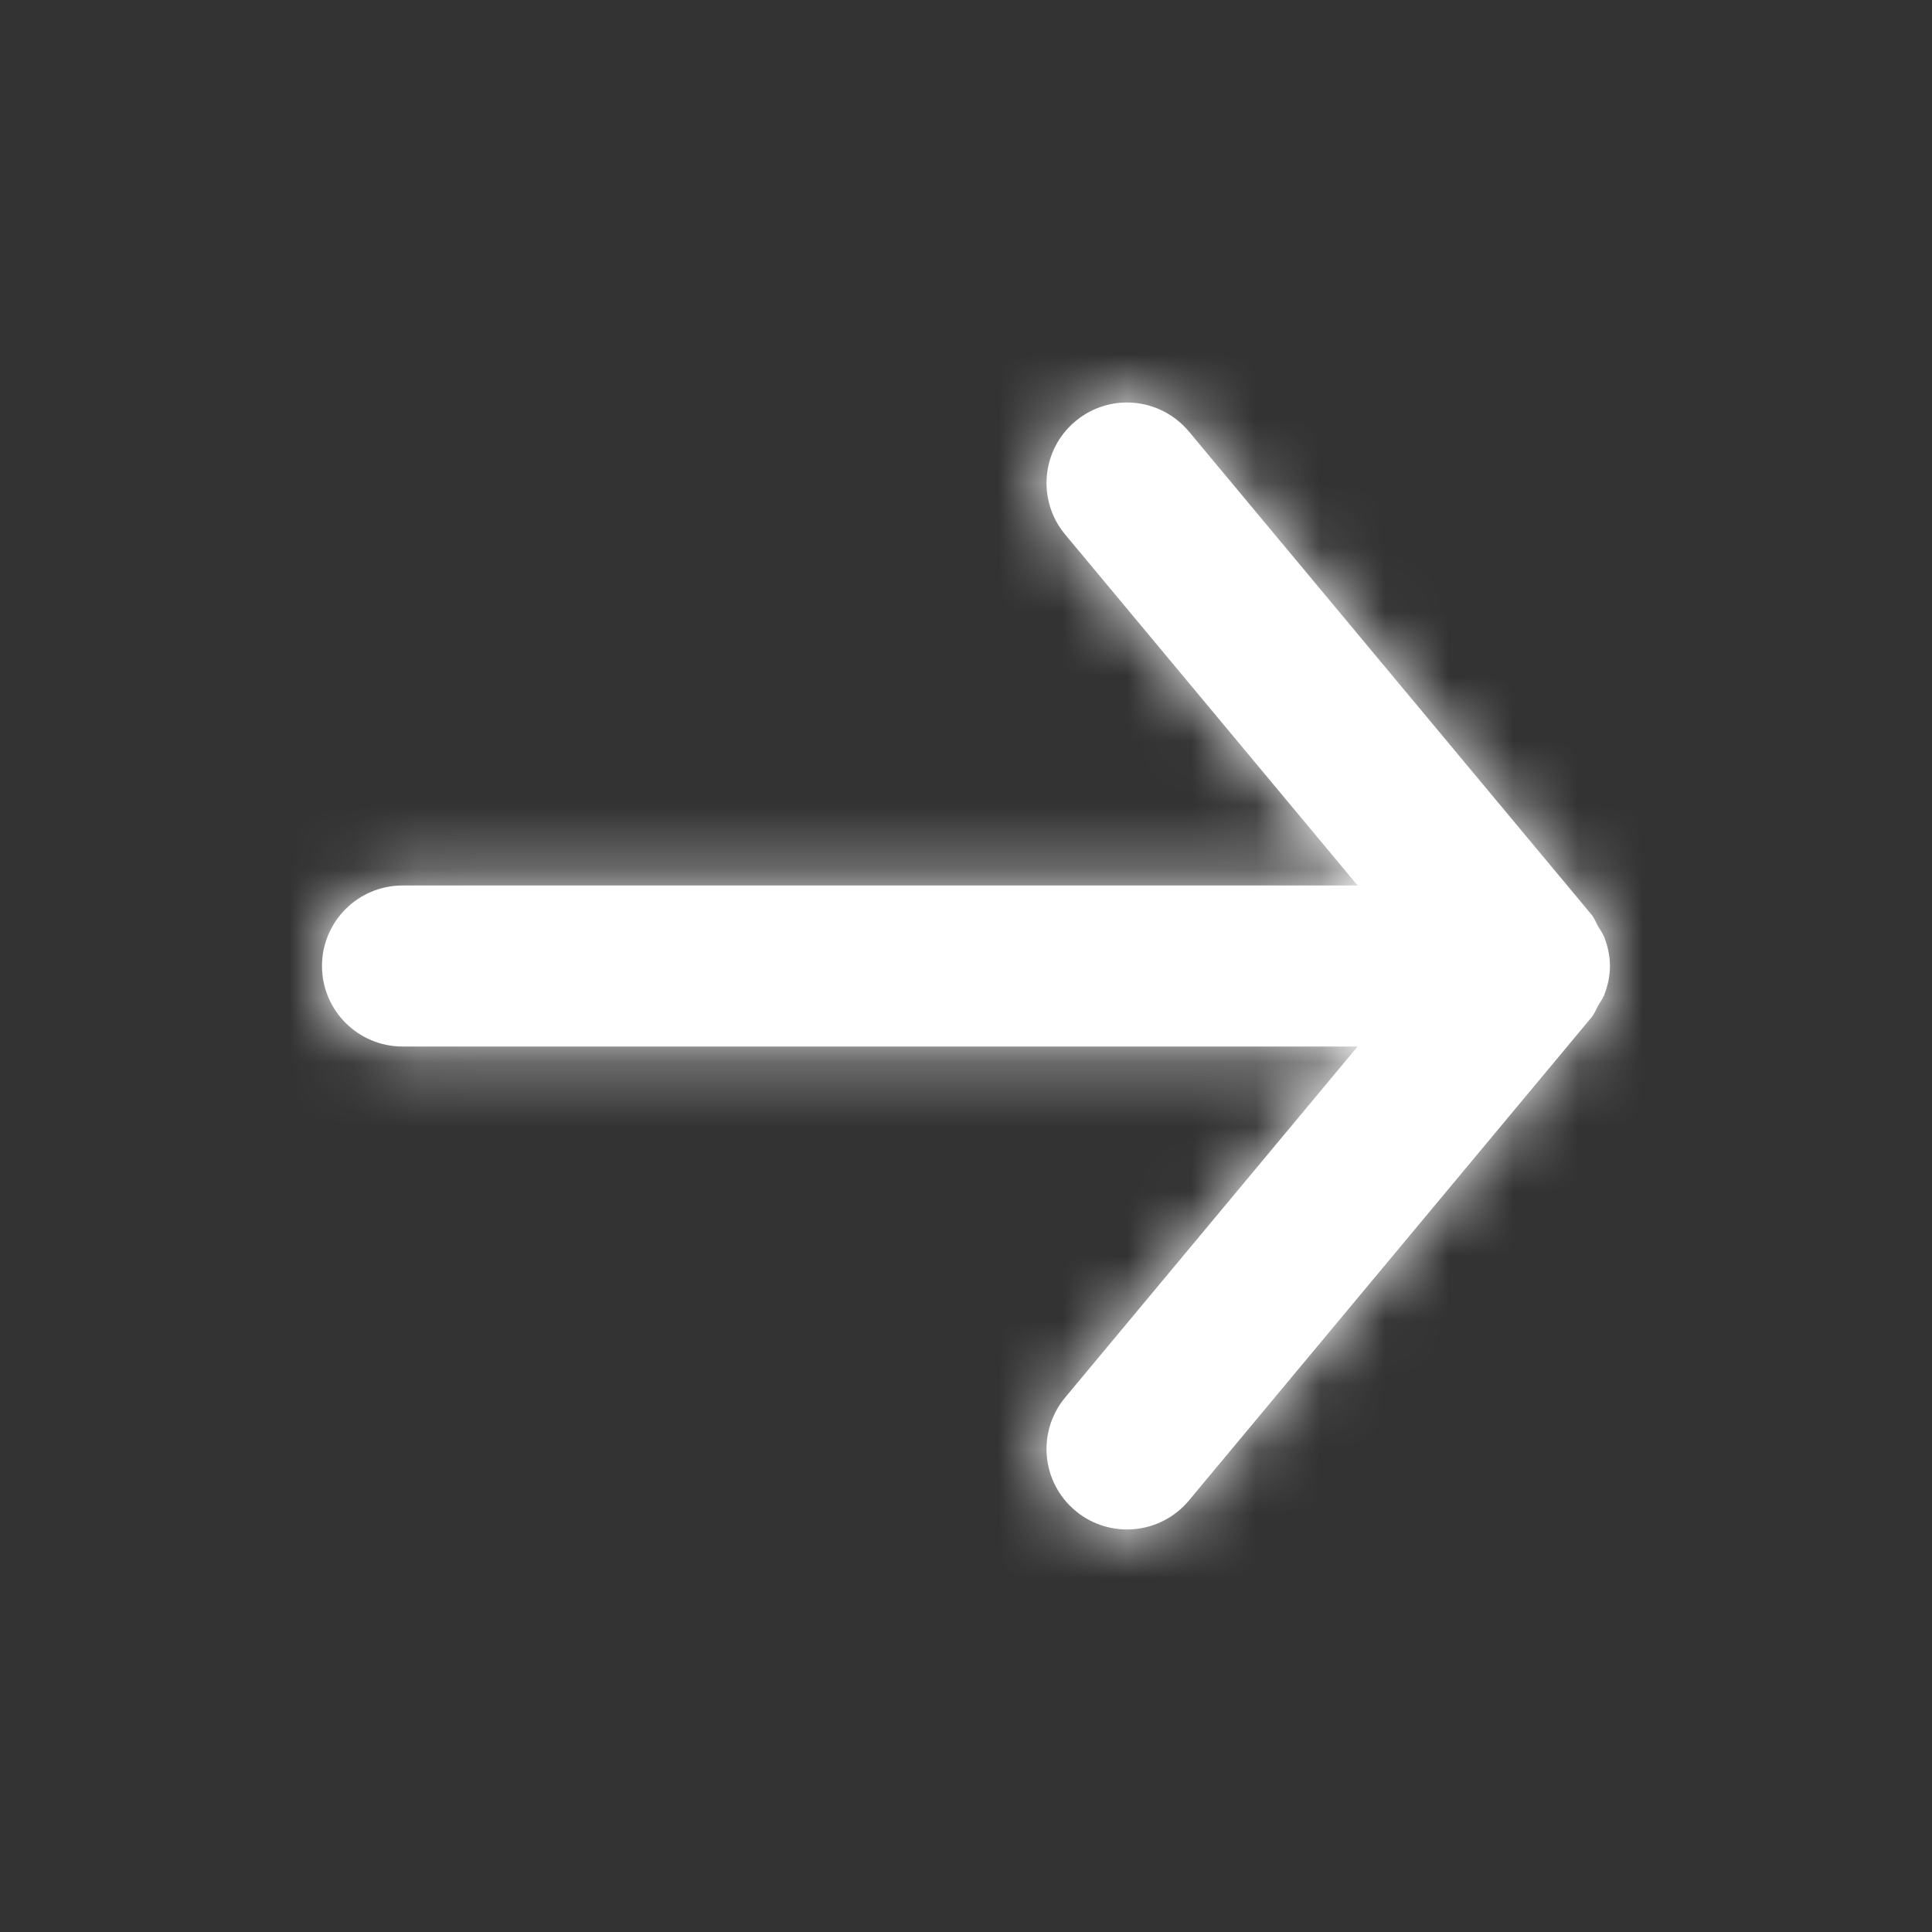 <svg width="30" height="30" viewBox="0 0 30 30" fill="none" xmlns="http://www.w3.org/2000/svg">
<rect x="0" y="0" width="30" height="30" fill="#333333" stroke="none"/>
<path fill-rule="evenodd" clip-rule="evenodd" d="M6.25 16.25H21.081L16.54 21.7C16.098 22.23 16.17 23.019 16.7 23.46C17.231 23.902 18.019 23.83 18.461 23.3L24.711 15.8C24.76 15.741 24.784 15.672 24.82 15.607C24.85 15.555 24.886 15.51 24.909 15.453C24.965 15.309 24.999 15.158 24.999 15.005C24.999 15.004 25 15.001 25 15C25 14.999 24.999 14.996 24.999 14.995C24.999 14.842 24.965 14.691 24.909 14.547C24.886 14.49 24.85 14.445 24.82 14.393C24.784 14.328 24.76 14.259 24.711 14.2L18.461 6.7C18.212 6.404 17.858 6.25 17.5 6.25C17.218 6.25 16.934 6.345 16.7 6.54C16.17 6.981 16.098 7.77 16.54 8.3L21.081 13.75H6.25C5.56 13.75 5 14.31 5 15C5 15.69 5.56 16.25 6.25 16.25Z" fill="white"/>
<mask id="mask0" mask-type="alpha" maskUnits="userSpaceOnUse" x="5" y="6" width="20" height="18">
<path fill-rule="evenodd" clip-rule="evenodd" d="M6.25 16.25H21.081L16.54 21.7C16.098 22.23 16.17 23.019 16.7 23.46C17.231 23.902 18.019 23.83 18.461 23.3L24.711 15.8C24.76 15.741 24.784 15.672 24.82 15.607C24.85 15.555 24.886 15.51 24.909 15.453C24.965 15.309 24.999 15.158 24.999 15.005C24.999 15.004 25 15.001 25 15C25 14.999 24.999 14.996 24.999 14.995C24.999 14.842 24.965 14.691 24.909 14.547C24.886 14.49 24.85 14.445 24.82 14.393C24.784 14.328 24.76 14.259 24.711 14.2L18.461 6.7C18.212 6.404 17.858 6.25 17.5 6.25C17.218 6.25 16.934 6.345 16.7 6.54C16.17 6.981 16.098 7.77 16.54 8.3L21.081 13.75H6.25C5.56 13.75 5 14.31 5 15C5 15.69 5.56 16.25 6.25 16.25Z" fill="white"/>
</mask>
<g mask="url(#mask0)">
<rect width="30" height="30" fill="white"/>
</g>
</svg>
